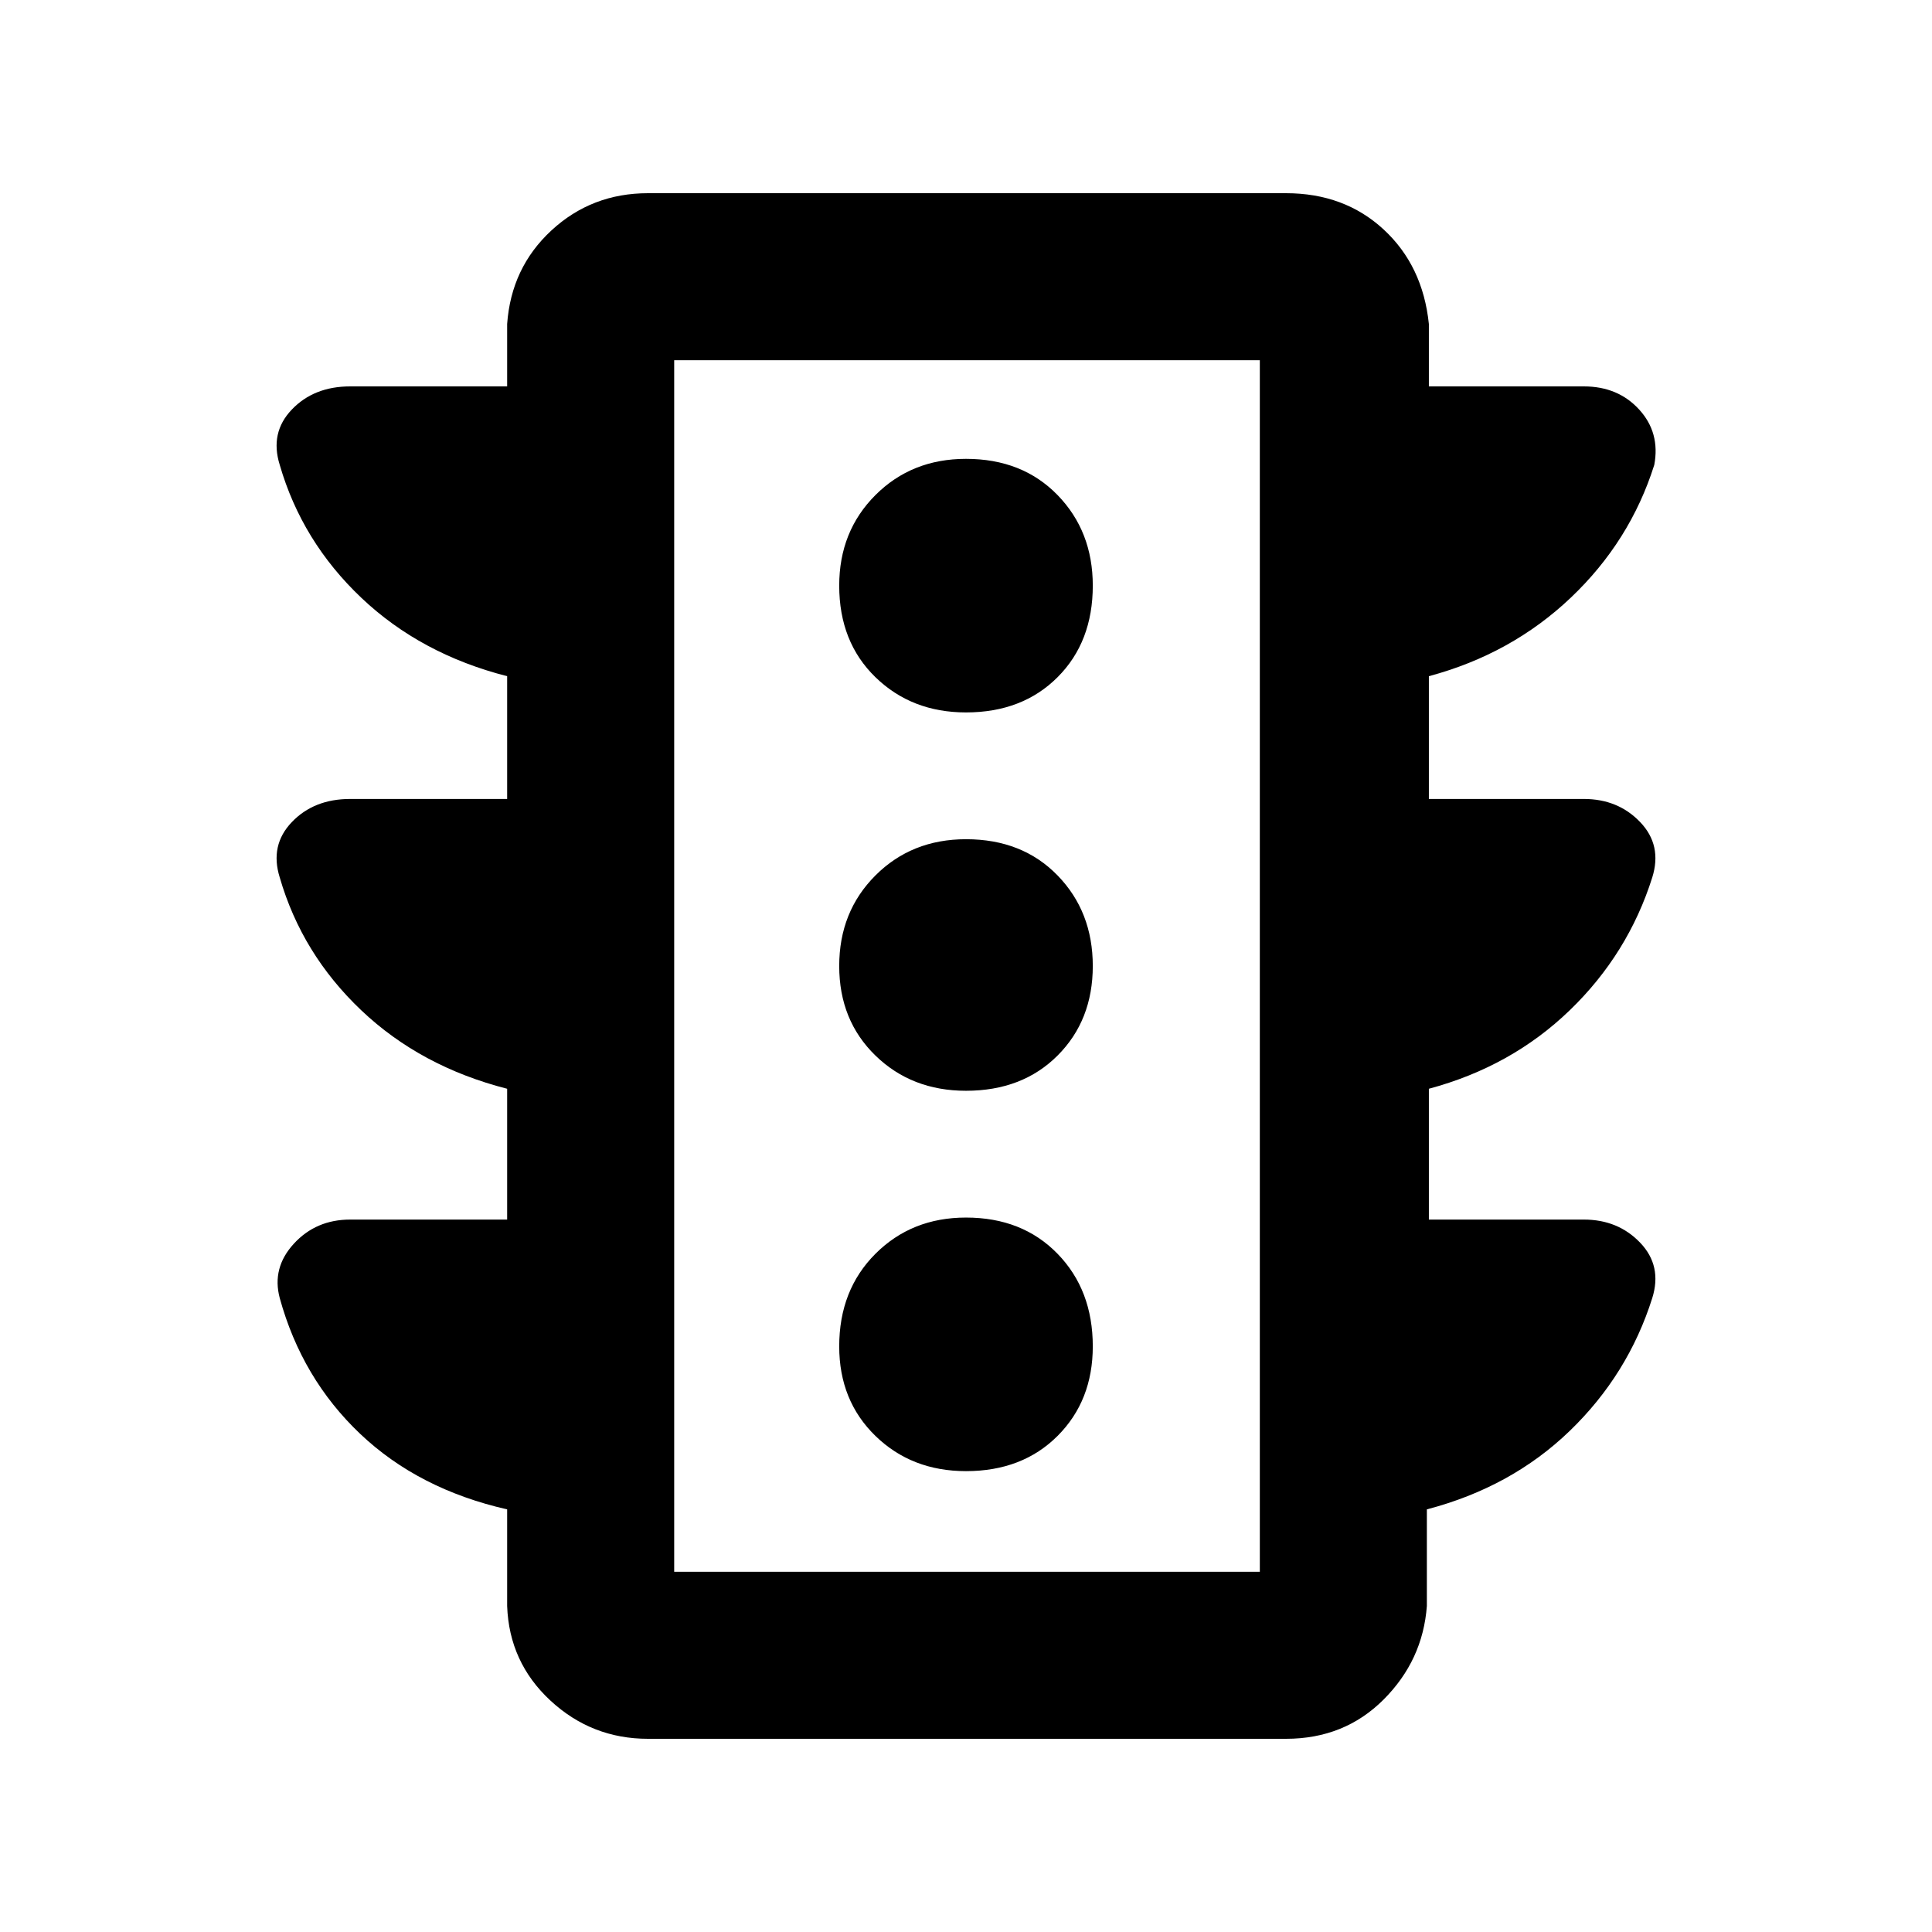 <svg xmlns="http://www.w3.org/2000/svg" height="48" width="48"><path d="M24 36.55Q25.4 36.55 26.275 35.675Q27.15 34.8 27.15 33.45Q27.15 32.05 26.275 31.15Q25.4 30.25 24 30.25Q22.65 30.25 21.75 31.15Q20.85 32.05 20.85 33.45Q20.85 34.8 21.75 35.675Q22.65 36.55 24 36.55ZM24 27.1Q25.4 27.1 26.275 26.225Q27.15 25.35 27.15 24Q27.15 22.65 26.275 21.75Q25.4 20.85 24 20.85Q22.65 20.85 21.75 21.75Q20.85 22.65 20.85 24Q20.85 25.35 21.75 26.225Q22.65 27.1 24 27.1ZM24 17.7Q25.4 17.7 26.275 16.825Q27.15 15.95 27.15 14.55Q27.15 13.2 26.275 12.3Q25.4 11.4 24 11.4Q22.65 11.4 21.75 12.3Q20.85 13.2 20.85 14.55Q20.85 15.95 21.75 16.825Q22.65 17.7 24 17.7ZM16.1 43.2Q14.7 43.2 13.675 42.25Q12.65 41.3 12.6 39.9V37.5Q10.4 37 8.95 35.625Q7.5 34.25 6.95 32.25Q6.75 31.5 7.3 30.9Q7.85 30.3 8.7 30.3H12.6V27.05Q10.45 26.5 8.975 25.1Q7.5 23.7 6.95 21.8Q6.7 21 7.25 20.425Q7.8 19.85 8.7 19.85H12.6V16.8Q10.45 16.25 8.975 14.85Q7.5 13.45 6.95 11.55Q6.7 10.75 7.25 10.175Q7.8 9.6 8.7 9.6H12.6V8.05Q12.7 6.65 13.7 5.725Q14.7 4.8 16.1 4.8H31.95Q33.4 4.8 34.375 5.7Q35.35 6.6 35.5 8.05V9.6H39.35Q40.2 9.6 40.725 10.175Q41.25 10.75 41.1 11.55Q40.5 13.45 39.025 14.85Q37.55 16.25 35.5 16.8V19.85H39.35Q40.2 19.85 40.75 20.425Q41.3 21 41.05 21.8Q40.45 23.7 39 25.1Q37.55 26.5 35.5 27.05V30.3H39.35Q40.2 30.3 40.75 30.875Q41.3 31.45 41.05 32.25Q40.45 34.15 39 35.55Q37.55 36.95 35.45 37.5V39.9Q35.35 41.25 34.375 42.225Q33.4 43.2 31.95 43.2ZM16.75 39.05H31.3V8.95H16.75ZM16.75 39.05V8.95V39.05Z"/></svg>